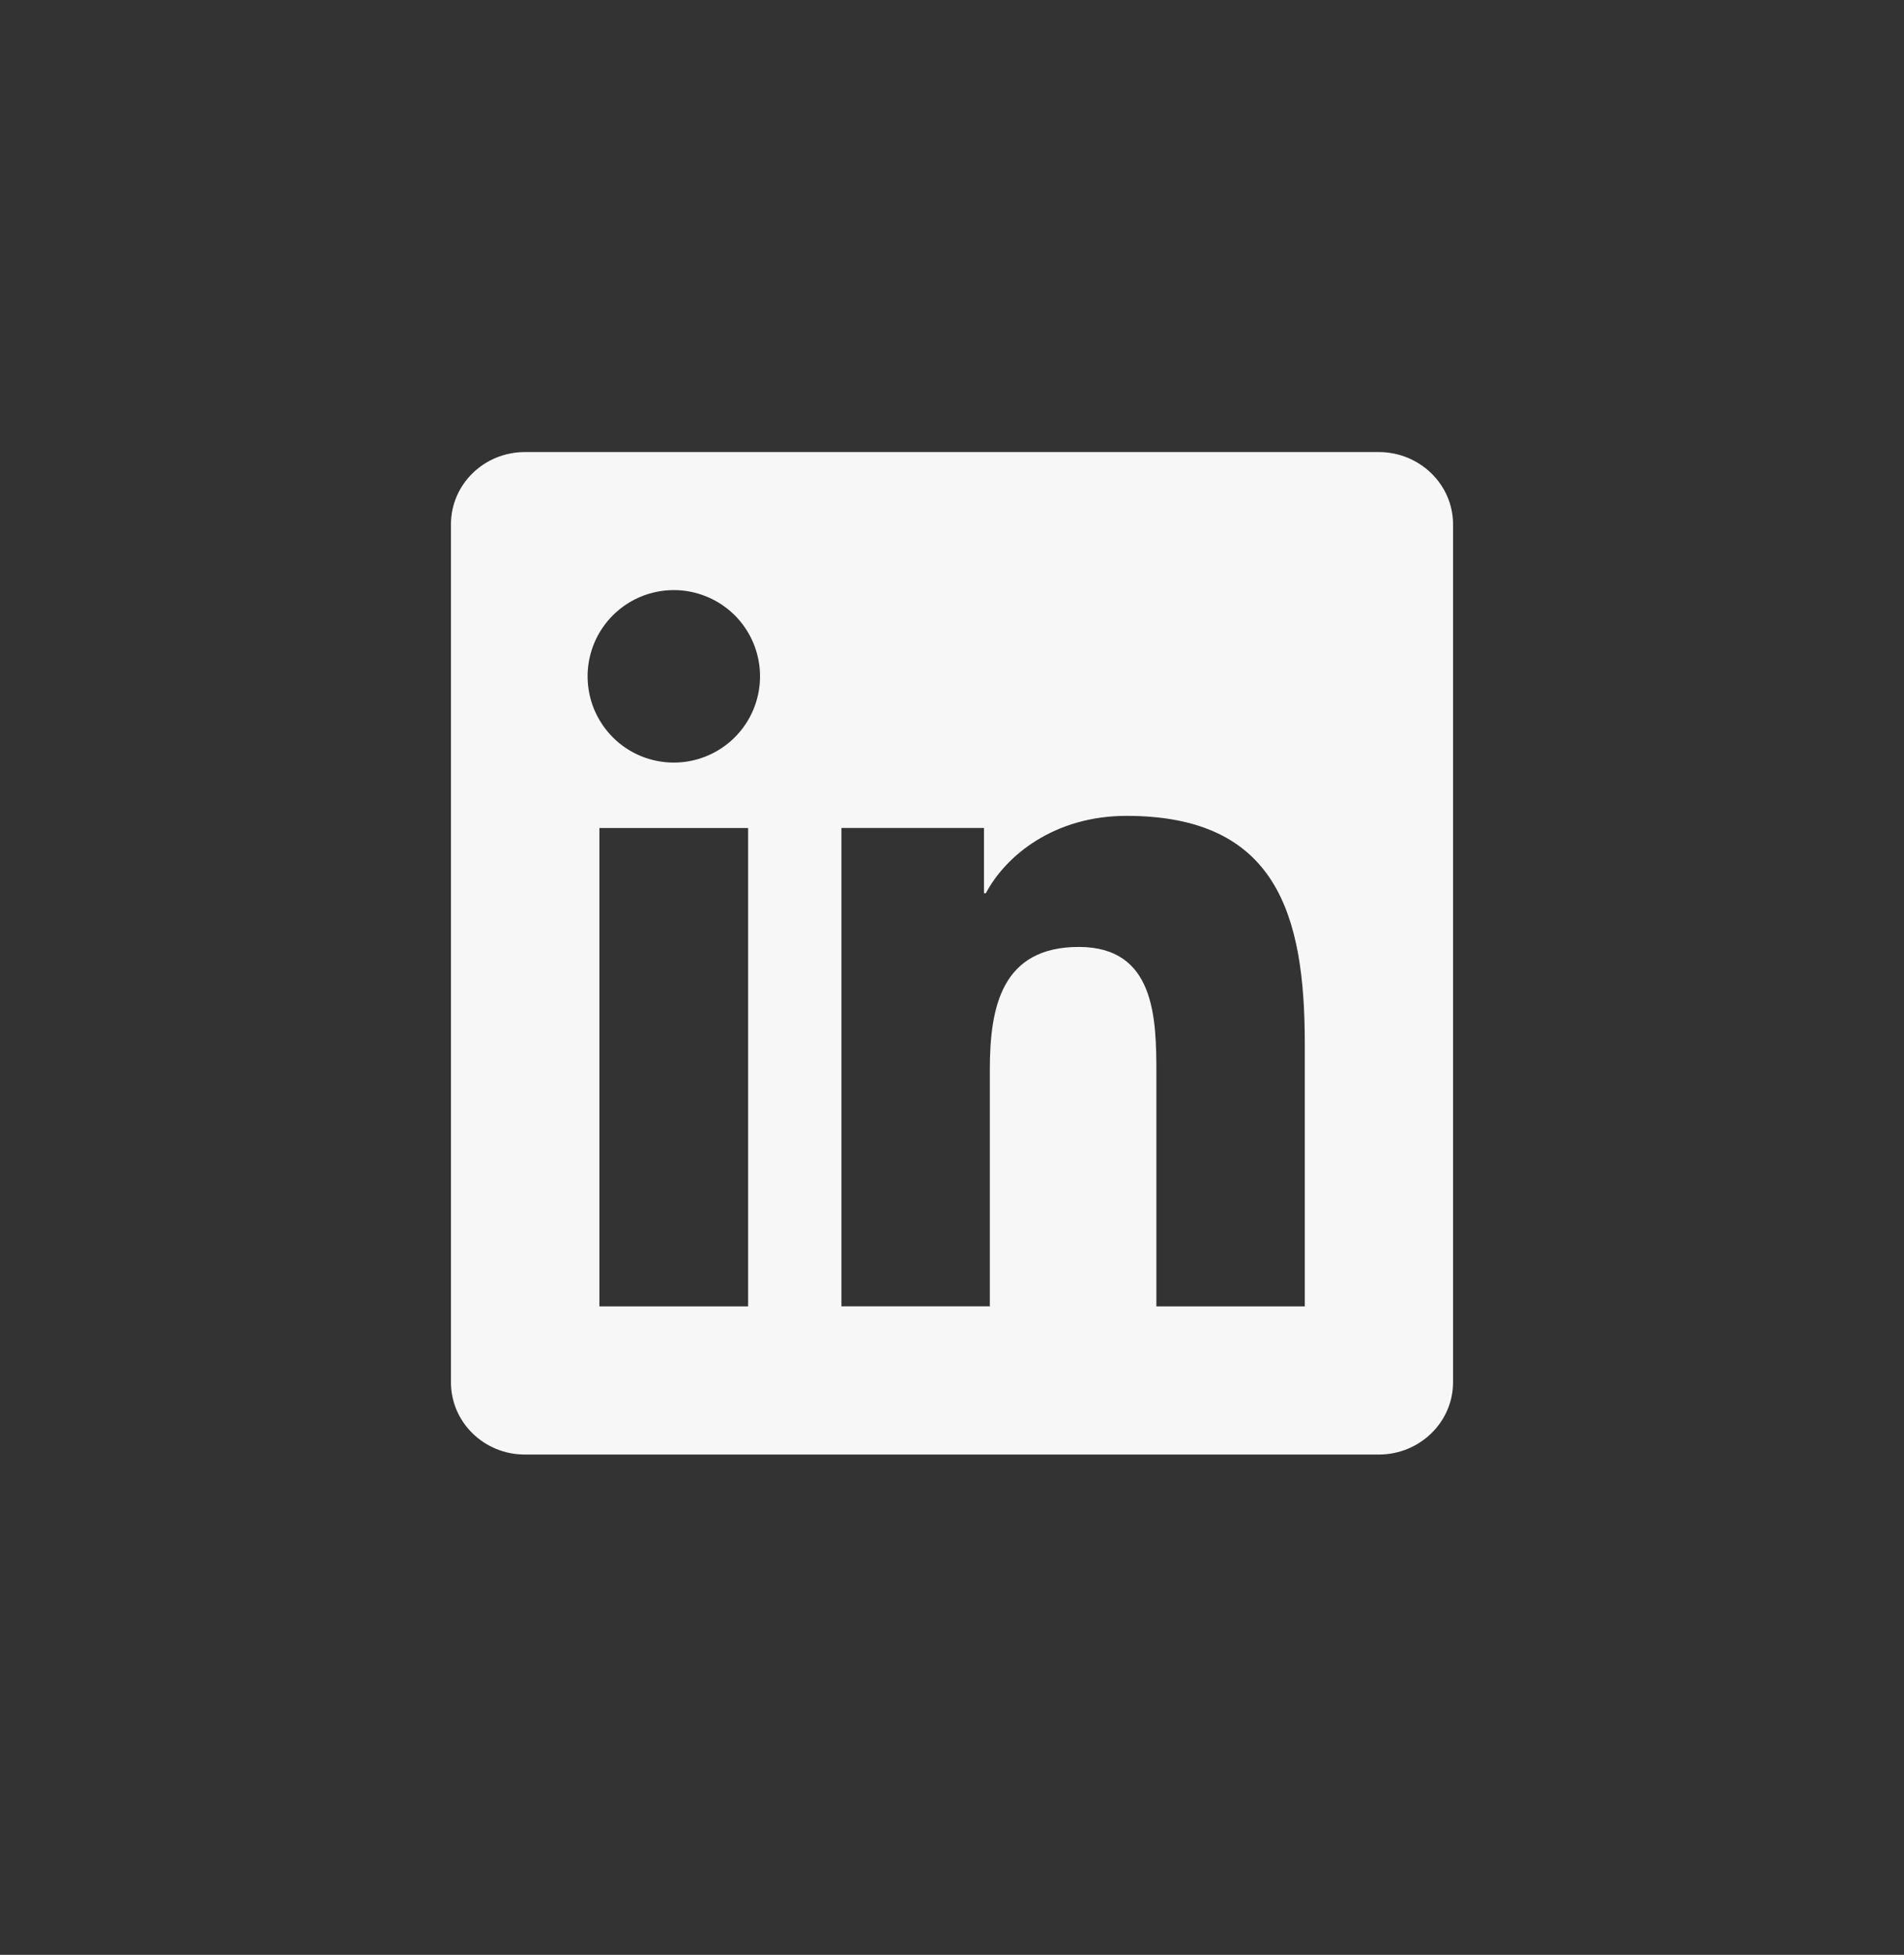<svg width="38" height="39" viewBox="0 0 38 39" fill="none" xmlns="http://www.w3.org/2000/svg">
<rect x="0" y="0" width="38" height="39" fill="#333333" stroke="none"/>
<circle cx="19" cy="19.019" r="19"/>
<path d="M26.038 26.063H23.079V21.421C23.079 20.314 23.056 18.892 21.532 18.892C19.99 18.892 19.755 20.092 19.755 21.339V26.062H16.793V16.518H19.638V17.82H19.676C20.074 17.068 21.041 16.277 22.483 16.277C25.484 16.277 26.041 18.253 26.041 20.822V26.062L26.038 26.063ZM13.447 15.214C13.221 15.214 12.997 15.169 12.788 15.083C12.579 14.996 12.389 14.869 12.23 14.709C12.07 14.549 11.944 14.359 11.857 14.15C11.771 13.941 11.727 13.717 11.727 13.491C11.728 13.151 11.829 12.818 12.018 12.536C12.208 12.253 12.477 12.033 12.791 11.903C13.106 11.773 13.452 11.739 13.785 11.806C14.119 11.873 14.425 12.037 14.666 12.277C14.906 12.518 15.07 12.825 15.136 13.159C15.202 13.493 15.168 13.838 15.037 14.153C14.907 14.467 14.686 14.736 14.403 14.924C14.12 15.113 13.787 15.214 13.447 15.214ZM14.931 26.063H11.963V16.519H14.931V26.063ZM27.523 9.019H10.475C9.661 9.019 9 9.663 9 10.461V27.577C9 28.375 9.661 29.019 10.475 29.019H27.519C28.332 29.019 29 28.375 29 27.577V10.461C29 9.663 28.332 9.019 27.519 9.019H27.523Z" fill="#F7F7F7"/>
</svg>
